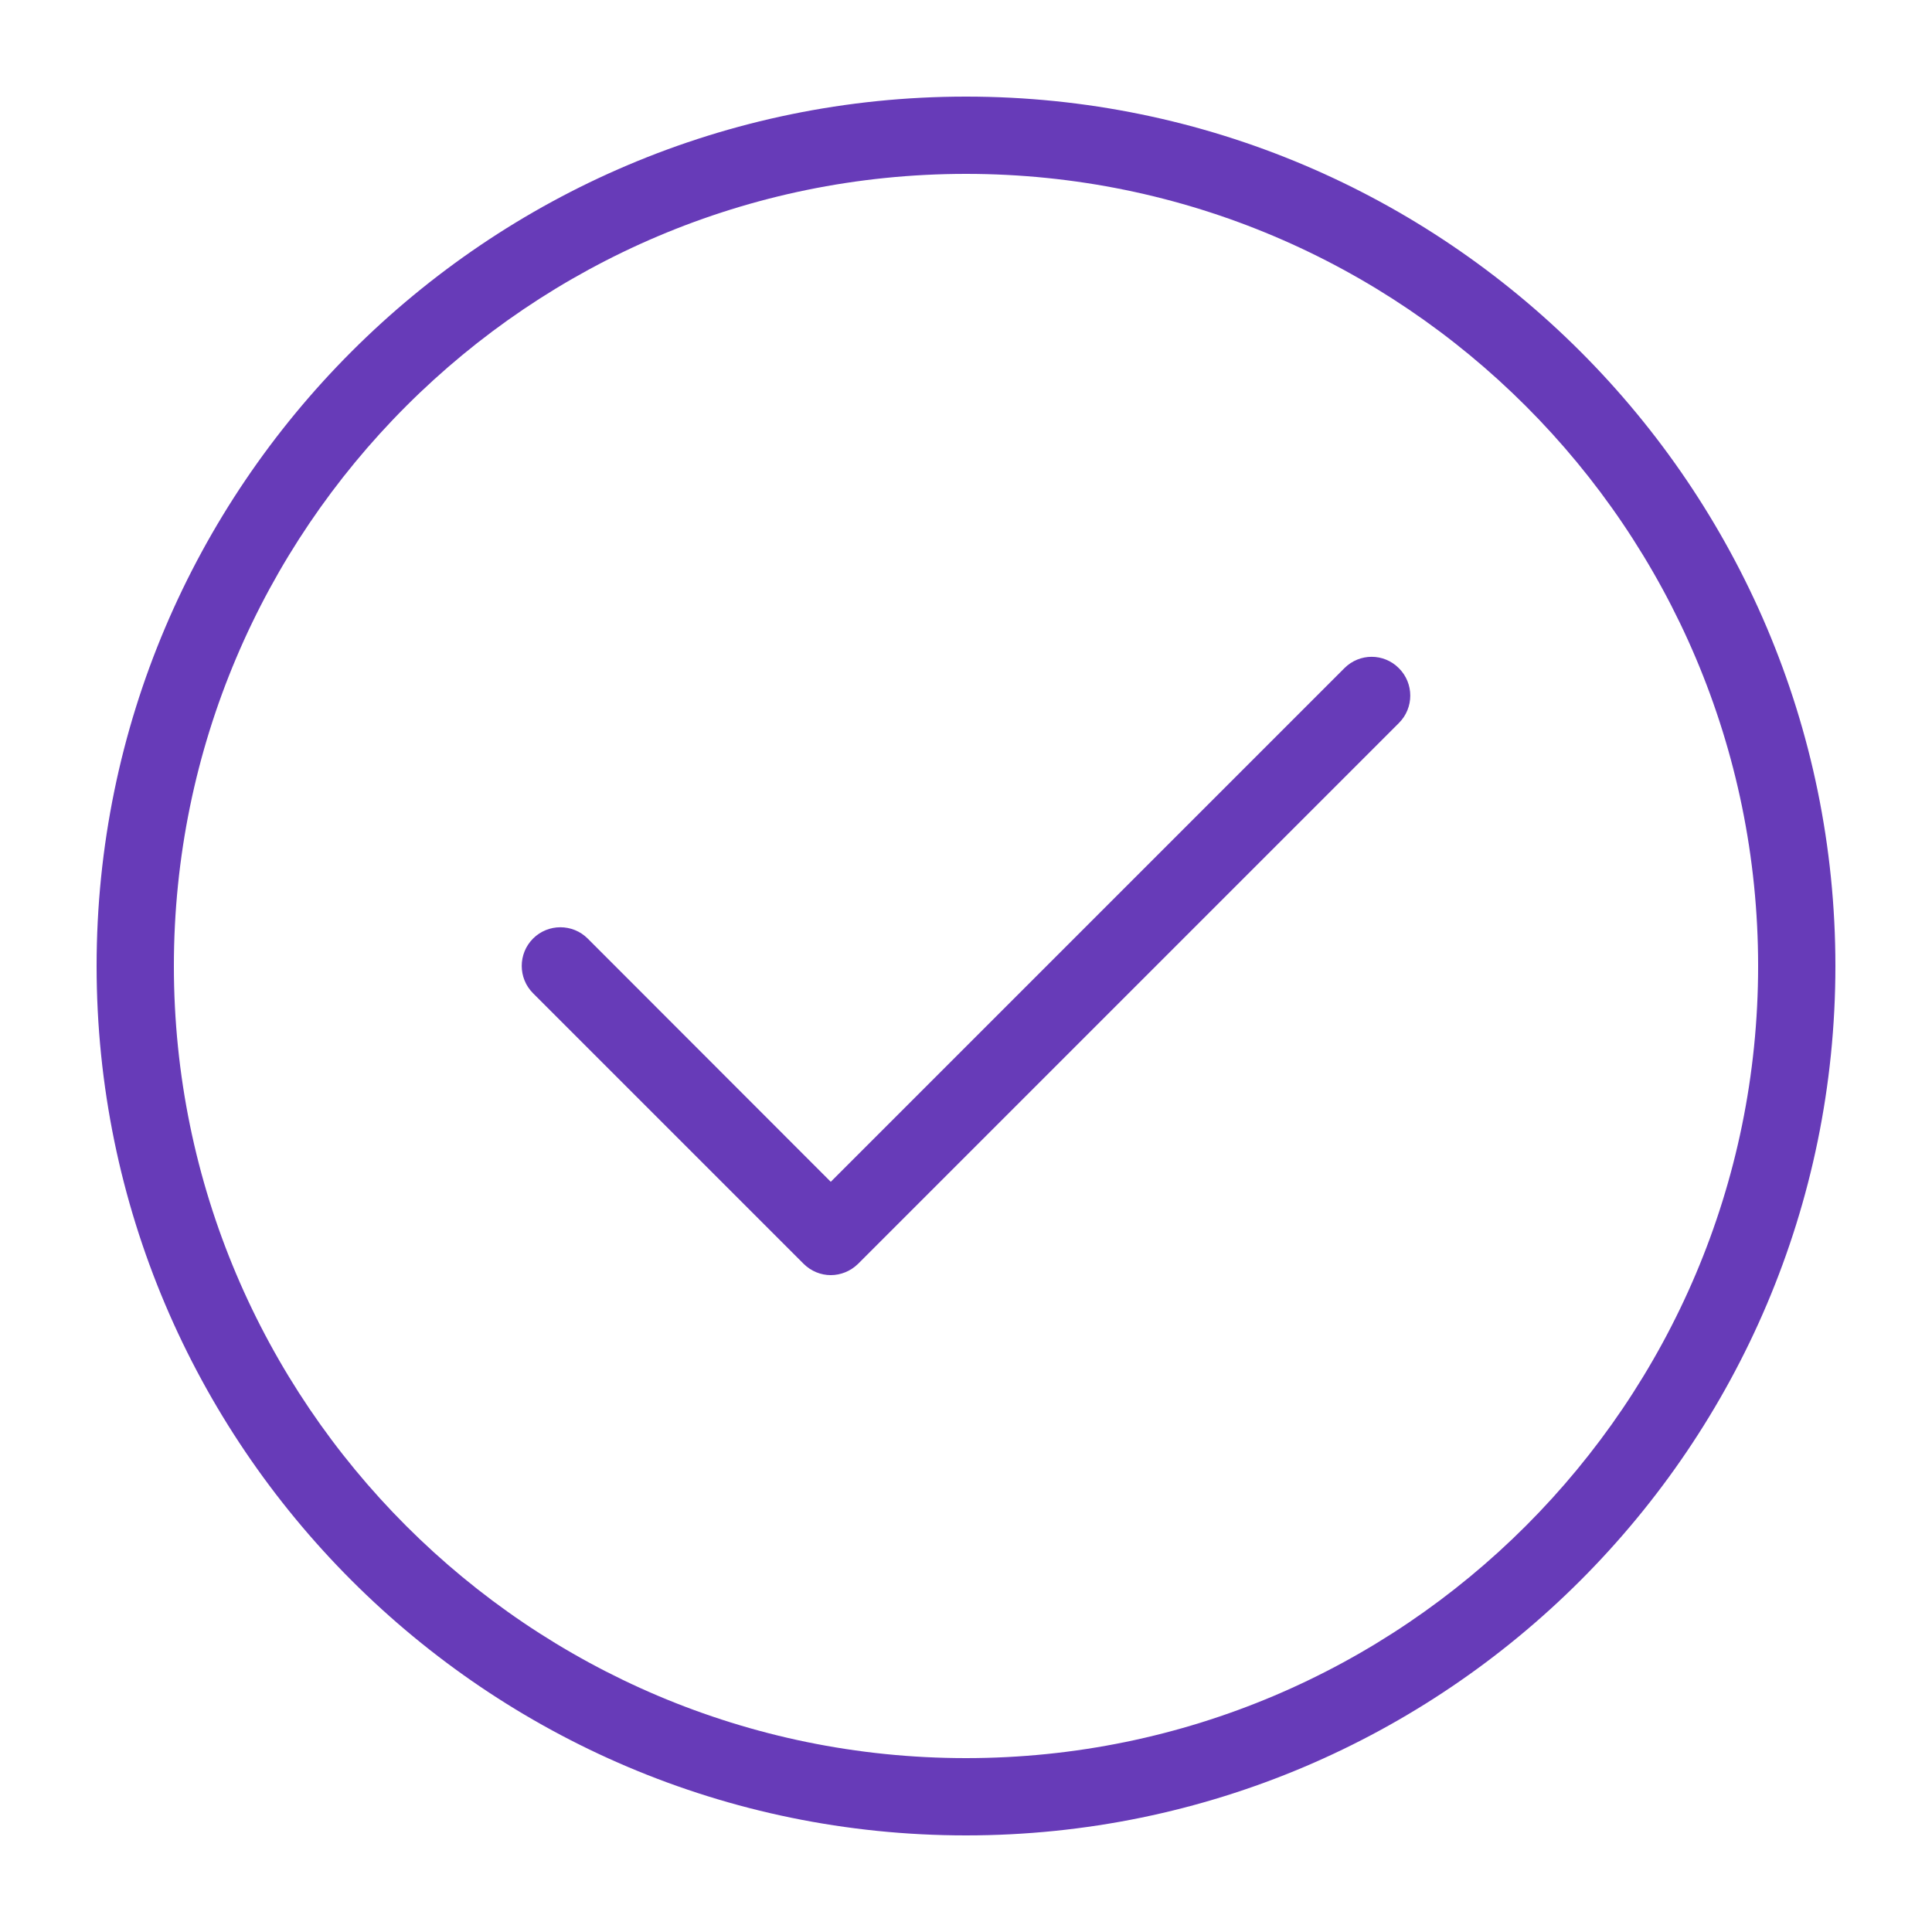 <svg id="SvgjsSvg1012" width="288" height="288" xmlns="http://www.w3.org/2000/svg" version="1.1" xmlns:xlink="http://www.w3.org/1999/xlink" xmlns:svgjs="http://svgjs.com/svgjs"><defs id="SvgjsDefs1013"></defs><g id="SvgjsG1014"><svg xmlns="http://www.w3.org/2000/svg" enable-background="new 0 0 100 100" viewBox="0 0 100 100" width="288" height="288"><path d="M50,5C25.19,5,5,25.19,5,50c0,24.81,20.19,45,45,45c24.81,0,45-20.19,45-45C95,25.19,74.81,5,50,5z M50,91	C27.39,91,9,72.61,9,50S27.39,9,50,9s41,18.39,41,41S72.61,91,50,91z M72.41,34.59c0.78,0.78,0.78,2.05,0,2.83l-28,28
	C44.02,65.8,43.51,66,43,66s-1.02-0.2-1.41-0.59l-14-14c-0.78-0.78-0.78-2.05,0-2.83c0.78-0.78,2.05-0.78,2.83,0L43,61.17
	l26.59-26.59C70.37,33.8,71.63,33.8,72.41,34.59z" fill="#673bb8" class="color000 svgShape"></path></svg></g></svg>